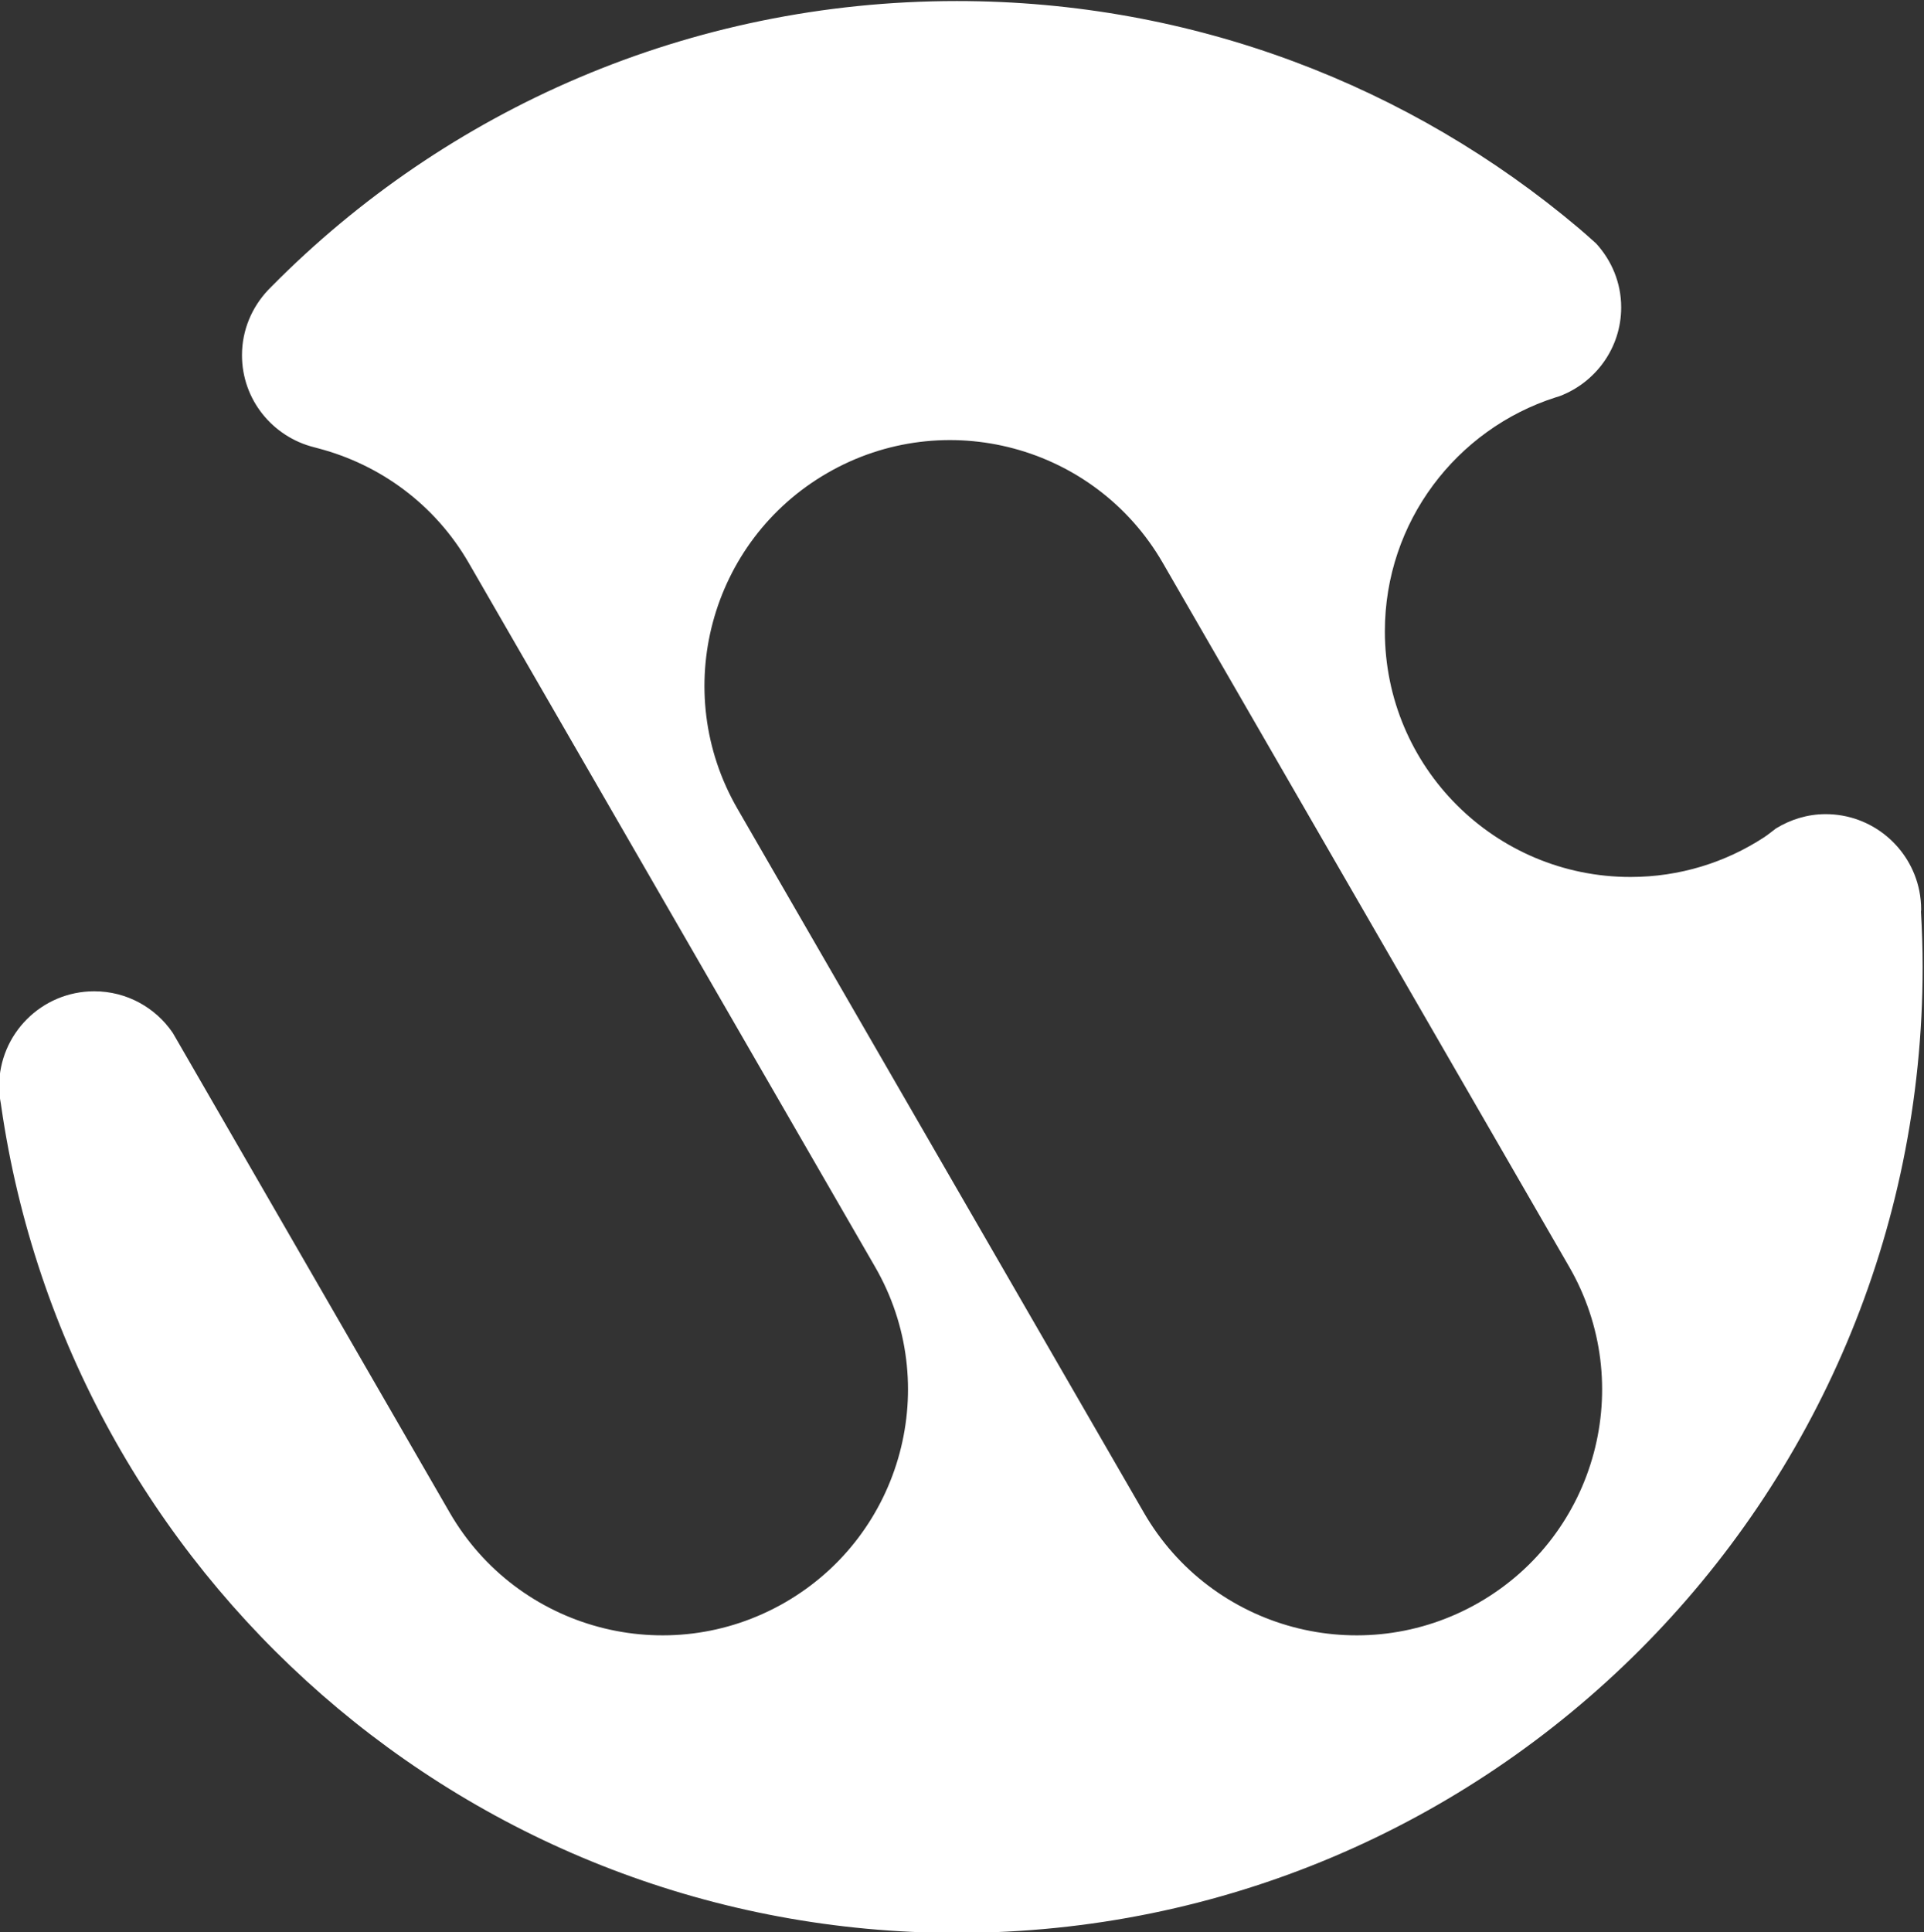 <?xml version="1.0" encoding="utf-8"?>
<svg viewBox="36.078 113.855 238.848 239.847" xmlns="http://www.w3.org/2000/svg">
  <rect x="36.078" y="113.855" width="238.848" height="239.847" fill="#333333" stroke="none"/>
  <defs>
    <clipPath clipPathUnits="userSpaceOnUse" id="clipPath46">
      <path d="M 0,595.28 H 841.89 V 0 H 0 Z" id="path44"/>
    </clipPath>
  </defs>
  <g id="g40" transform="matrix(1.333, 0, 0, -1.333, -405.757, 630.632)">
    <g id="g42" clip-path="url(#clipPath46)">
      <g id="g48" transform="translate(469.224,238.475)">
        <path d="m 0,0 c -10.945,-6.32 -24.937,-2.57 -31.246,8.371 l -37.845,65.536 c -6.318,10.944 -2.564,24.932 8.371,31.25 10.942,6.319 24.931,2.569 31.247,-8.369 L 8.371,31.25 C 14.688,20.305 10.941,6.32 0,0 m 41.133,64.308 c 0.004,0.068 0.019,0.127 0.019,0.191 0,0.605 -0.062,1.201 -0.175,1.772 -0.825,4.062 -4.414,7.125 -8.719,7.125 -1.703,0 -3.278,-0.504 -4.633,-1.334 -0.379,-0.284 -0.738,-0.586 -1.137,-0.844 -3.57,-2.321 -7.828,-3.672 -12.406,-3.672 -12.633,0 -22.875,10.238 -22.875,22.875 0,10.195 6.676,18.824 15.887,21.777 0.125,0.045 0.25,0.084 0.379,0.117 3.347,1.266 5.742,4.479 5.742,8.268 0,2.305 -0.899,4.383 -2.34,5.957 -0.531,0.473 -1.059,0.951 -1.602,1.41 -15.64,13.203 -35.855,21.158 -57.926,21.158 -24.953,0 -47.571,-10.138 -63.823,-26.582 -0.109,-0.113 -0.216,-0.22 -0.326,-0.332 -1.494,-1.588 -2.427,-3.711 -2.427,-6.064 0,-4.151 2.867,-7.608 6.72,-8.57 0.149,-0.034 0.291,-0.079 0.438,-0.118 5.679,-1.504 10.789,-5.166 13.961,-10.654 L -56.274,31.25 C -49.95,20.305 -53.708,6.32 -64.644,0 -75.583,-6.32 -89.575,-2.57 -95.892,8.371 l -25.558,44.27 -0.237,0.406 c -1.593,2.328 -4.267,3.854 -7.302,3.854 -4.893,0 -8.858,-3.963 -8.858,-8.854 0,-0.563 0.067,-1.106 0.164,-1.633 0.01,-0.059 0.014,-0.121 0.026,-0.18 6.269,-43.546 43.722,-77.011 89.004,-77.011 49.673,0 89.942,40.269 89.942,89.938 0,1.729 -0.059,3.443 -0.156,5.147" style="fill:#ffffff;fill-opacity:1;fill-rule:nonzero;stroke:none" id="path50"/>
      </g>
    </g>
  </g>
</svg>
